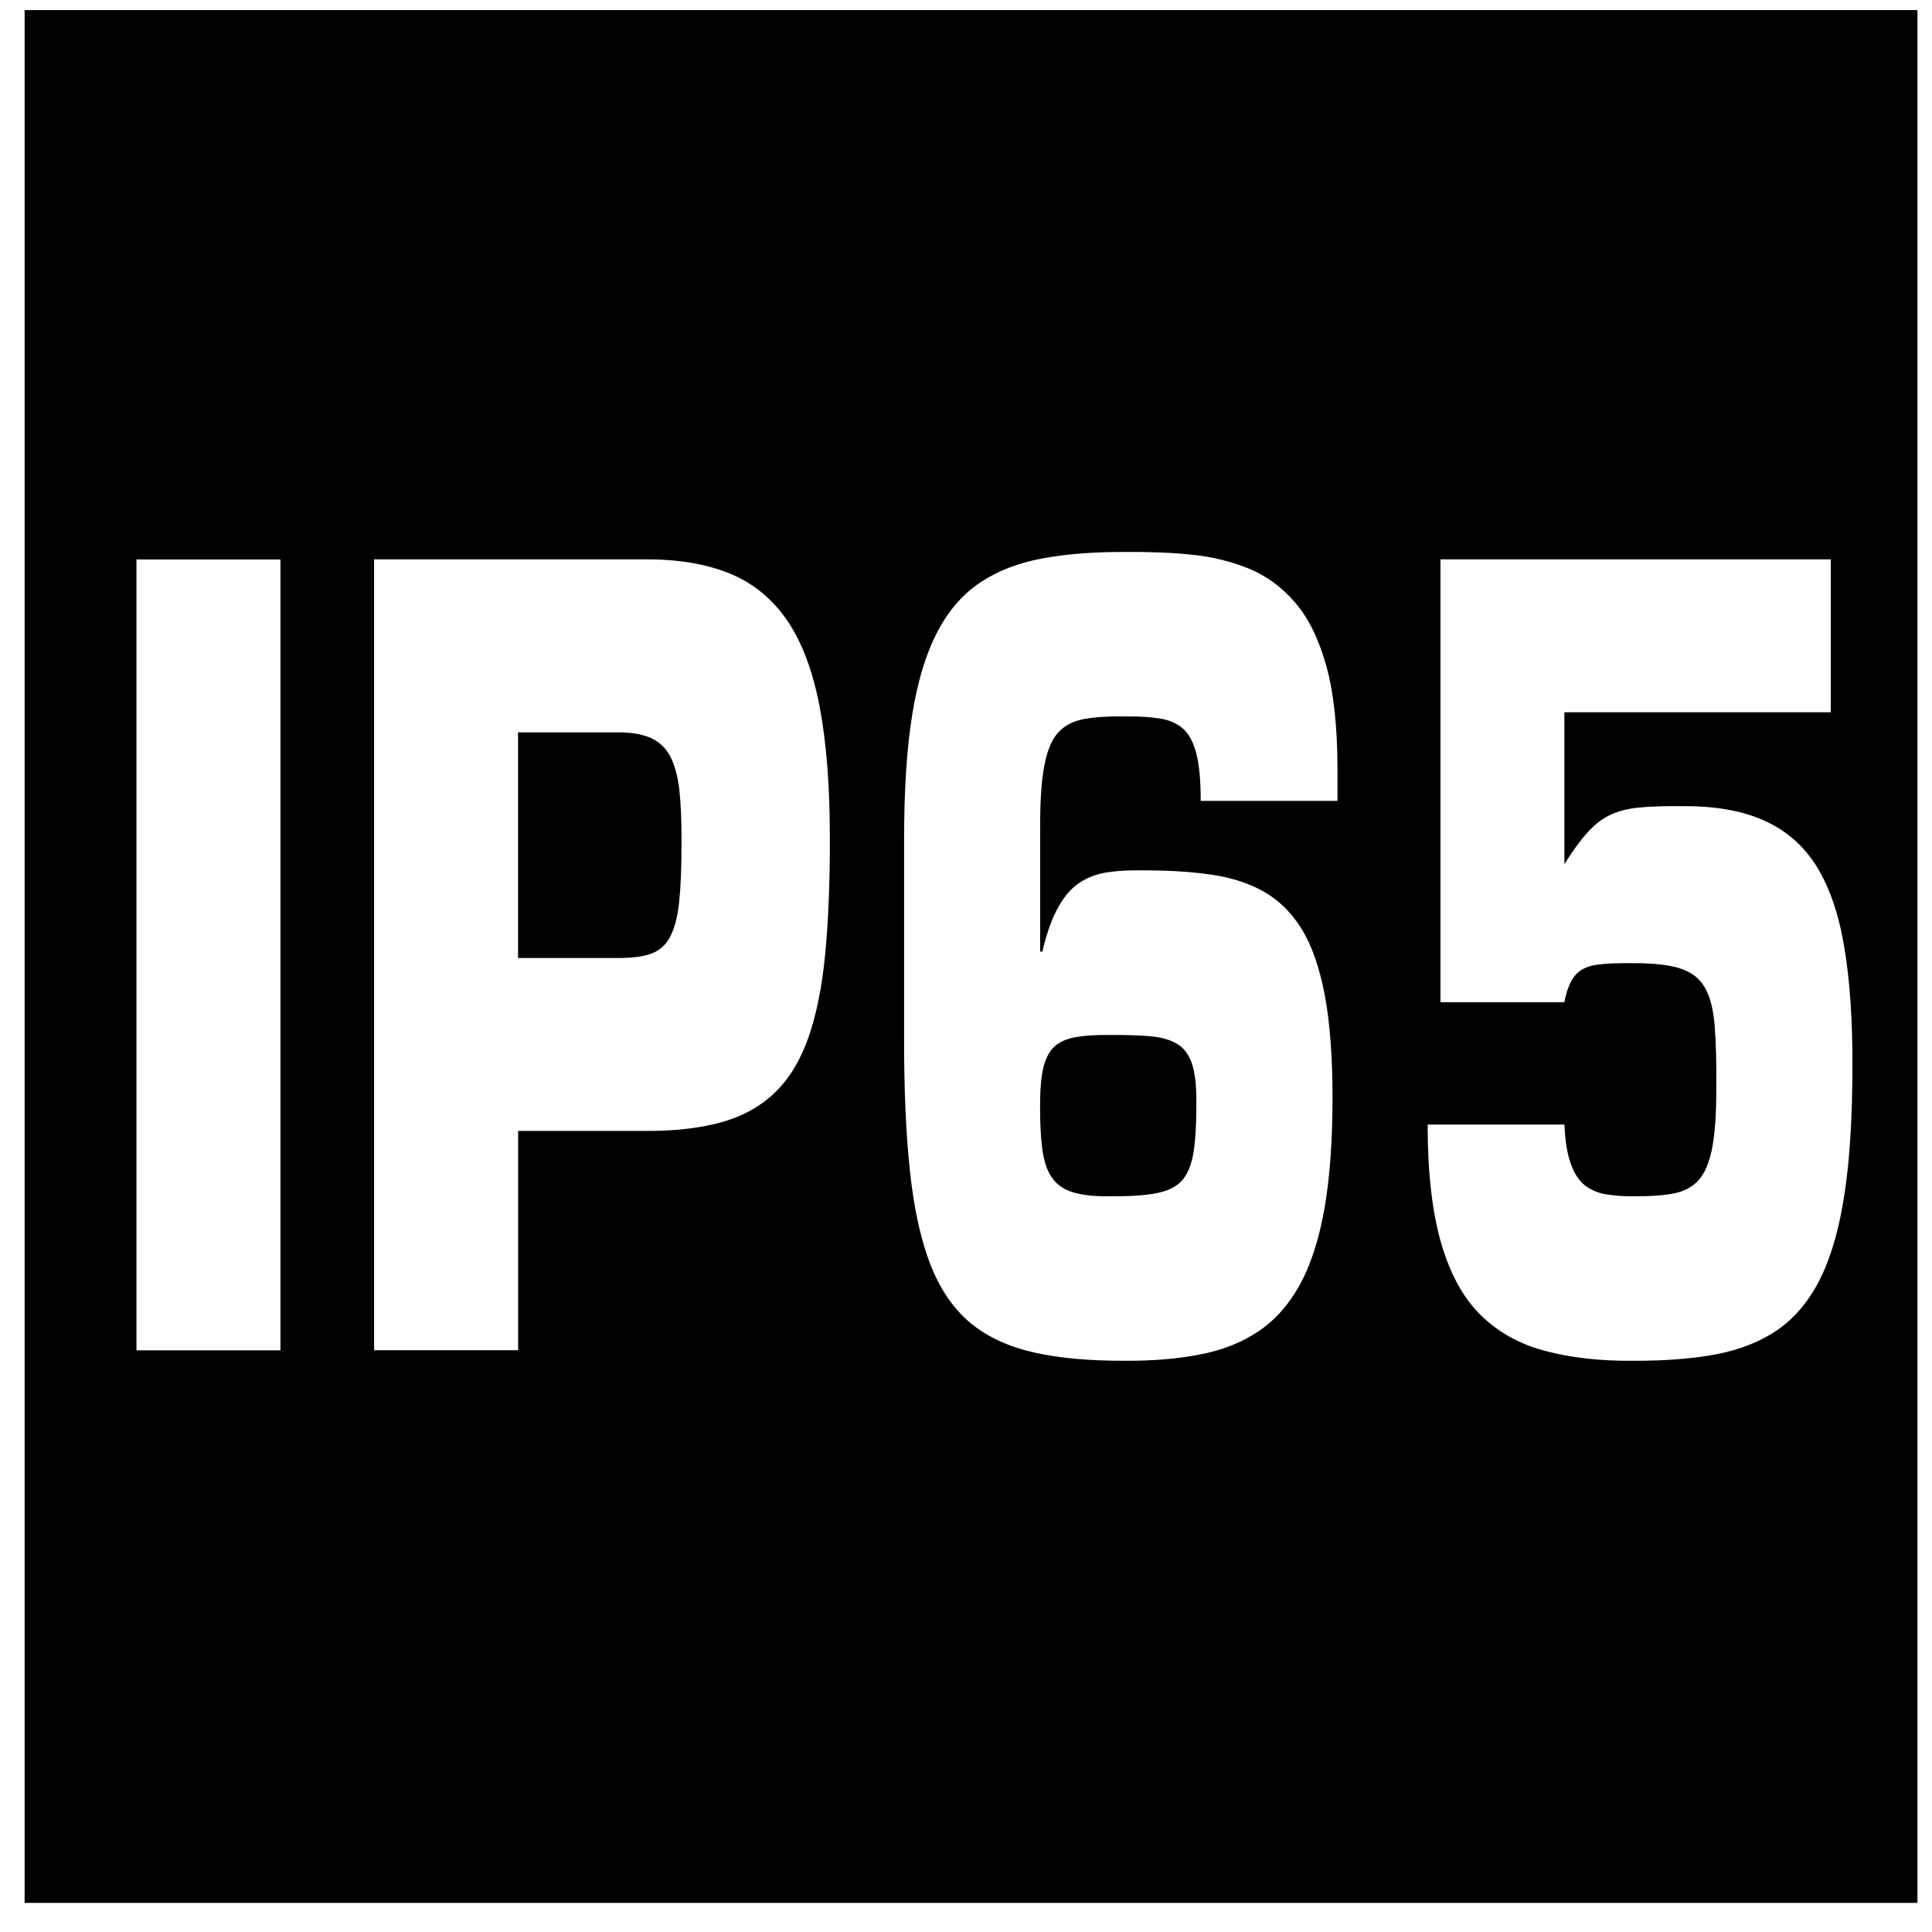 <svg width="55" height="55" viewBox="0 0 55 55" fill="none" xmlns="http://www.w3.org/2000/svg">
<path fill-rule="evenodd" clip-rule="evenodd" d="M0.701 0.287H54.586V54.172H0.701V0.287ZM7.984 15.926H3.885V38.441H7.984V15.926ZM14.748 32.195H18.375C19.23 32.201 19.96 32.11 20.564 31.941C21.172 31.766 21.676 31.48 22.072 31.09C22.472 30.705 22.783 30.184 23.012 29.543C23.238 28.898 23.399 28.112 23.49 27.177C23.581 26.241 23.626 25.14 23.624 23.879C23.626 22.414 23.531 21.173 23.34 20.153C23.15 19.137 22.845 18.317 22.431 17.695C22.014 17.076 21.472 16.619 20.805 16.339C20.135 16.06 19.327 15.92 18.377 15.924H10.649V38.439H14.75V32.195H14.748ZM14.748 20.848H17.555C17.952 20.842 18.272 20.899 18.519 21.004C18.764 21.114 18.95 21.289 19.078 21.528C19.205 21.769 19.29 22.084 19.339 22.478C19.383 22.878 19.403 23.364 19.401 23.939C19.405 24.66 19.38 25.244 19.333 25.689C19.286 26.128 19.191 26.464 19.063 26.695C18.933 26.927 18.744 27.082 18.503 27.162C18.261 27.241 17.942 27.276 17.555 27.272H14.748V20.848ZM31.577 34.056C31.15 34.062 30.806 34.021 30.542 33.941C30.282 33.862 30.083 33.722 29.947 33.526C29.811 33.331 29.722 33.065 29.673 32.725C29.627 32.385 29.607 31.96 29.609 31.445C29.609 31.004 29.64 30.655 29.704 30.388C29.767 30.124 29.875 29.922 30.023 29.788C30.173 29.654 30.375 29.569 30.631 29.524C30.884 29.479 31.202 29.46 31.577 29.464C32.028 29.46 32.411 29.47 32.725 29.499C33.044 29.524 33.298 29.594 33.495 29.709C33.693 29.819 33.833 30.004 33.926 30.258C34.013 30.513 34.058 30.868 34.058 31.323C34.062 31.935 34.036 32.424 33.98 32.789C33.922 33.155 33.809 33.431 33.642 33.615C33.471 33.796 33.223 33.914 32.89 33.974C32.56 34.035 32.121 34.06 31.577 34.054V34.056ZM38.075 22.799V21.837C38.071 20.671 37.967 19.71 37.755 18.95C37.543 18.195 37.25 17.594 36.871 17.155C36.492 16.714 36.051 16.39 35.546 16.184C35.041 15.98 34.491 15.844 33.899 15.788C33.304 15.727 32.69 15.708 32.051 15.714C31.163 15.708 30.373 15.768 29.687 15.895C29.001 16.019 28.405 16.25 27.908 16.58C27.408 16.916 26.998 17.384 26.682 17.996C26.361 18.606 26.122 19.391 25.967 20.357C25.813 21.316 25.738 22.494 25.738 23.879V29.522C25.734 31.033 25.792 32.329 25.91 33.394C26.027 34.464 26.229 35.35 26.505 36.045C26.785 36.741 27.167 37.287 27.649 37.681C28.131 38.072 28.733 38.345 29.456 38.507C30.18 38.668 31.045 38.742 32.049 38.738C32.834 38.742 33.545 38.681 34.175 38.557C34.8 38.437 35.35 38.217 35.822 37.903C36.292 37.588 36.682 37.153 36.997 36.587C37.308 36.022 37.545 35.301 37.702 34.421C37.856 33.547 37.934 32.484 37.934 31.235C37.934 30.07 37.858 29.099 37.712 28.318C37.56 27.533 37.343 26.907 37.046 26.431C36.752 25.961 36.385 25.606 35.946 25.365C35.509 25.124 34.996 24.968 34.415 24.889C33.834 24.809 33.182 24.774 32.461 24.778C32.131 24.772 31.818 24.788 31.534 24.832C31.251 24.873 30.991 24.963 30.759 25.112C30.526 25.258 30.318 25.487 30.138 25.804C29.957 26.119 29.802 26.544 29.673 27.09H29.611V23.547C29.609 22.8 29.648 22.216 29.732 21.787C29.813 21.361 29.945 21.046 30.13 20.846C30.318 20.646 30.567 20.52 30.882 20.465C31.195 20.411 31.585 20.386 32.049 20.395C32.428 20.392 32.752 20.411 33.023 20.456C33.292 20.497 33.516 20.596 33.687 20.751C33.858 20.907 33.98 21.147 34.062 21.472C34.143 21.798 34.182 22.237 34.182 22.799H38.077H38.075ZM41.007 15.924V28.531H44.533C44.604 28.176 44.707 27.919 44.847 27.76C44.983 27.605 45.181 27.506 45.442 27.465C45.702 27.43 46.048 27.414 46.481 27.42C47.048 27.416 47.497 27.465 47.821 27.566C48.146 27.671 48.385 27.849 48.532 28.112C48.684 28.372 48.775 28.733 48.812 29.192C48.849 29.656 48.867 30.247 48.859 30.962C48.863 31.682 48.822 32.253 48.744 32.673C48.661 33.093 48.532 33.403 48.352 33.6C48.171 33.8 47.928 33.924 47.625 33.98C47.322 34.035 46.949 34.06 46.504 34.054C46.217 34.06 45.958 34.039 45.725 34C45.492 33.965 45.29 33.875 45.119 33.745C44.948 33.611 44.816 33.405 44.717 33.129C44.618 32.855 44.556 32.484 44.536 32.014H40.642C40.642 33.38 40.772 34.501 41.024 35.381C41.281 36.263 41.654 36.949 42.153 37.438C42.648 37.924 43.26 38.268 43.991 38.458C44.717 38.652 45.554 38.748 46.504 38.738C47.392 38.742 48.179 38.681 48.861 38.553C49.541 38.423 50.129 38.188 50.621 37.848C51.108 37.502 51.512 37.019 51.823 36.393C52.134 35.762 52.367 34.952 52.513 33.961C52.664 32.97 52.734 31.76 52.734 30.334C52.738 29.029 52.662 27.912 52.505 26.977C52.352 26.041 52.089 25.277 51.726 24.681C51.361 24.09 50.865 23.651 50.244 23.37C49.622 23.084 48.845 22.944 47.917 22.95C47.437 22.944 47.035 22.954 46.71 22.985C46.39 23.01 46.114 23.076 45.881 23.179C45.648 23.28 45.43 23.444 45.22 23.669C45.012 23.894 44.783 24.205 44.535 24.599V20.277H52.118V15.924H41.007Z" fill="black"/>
</svg>

